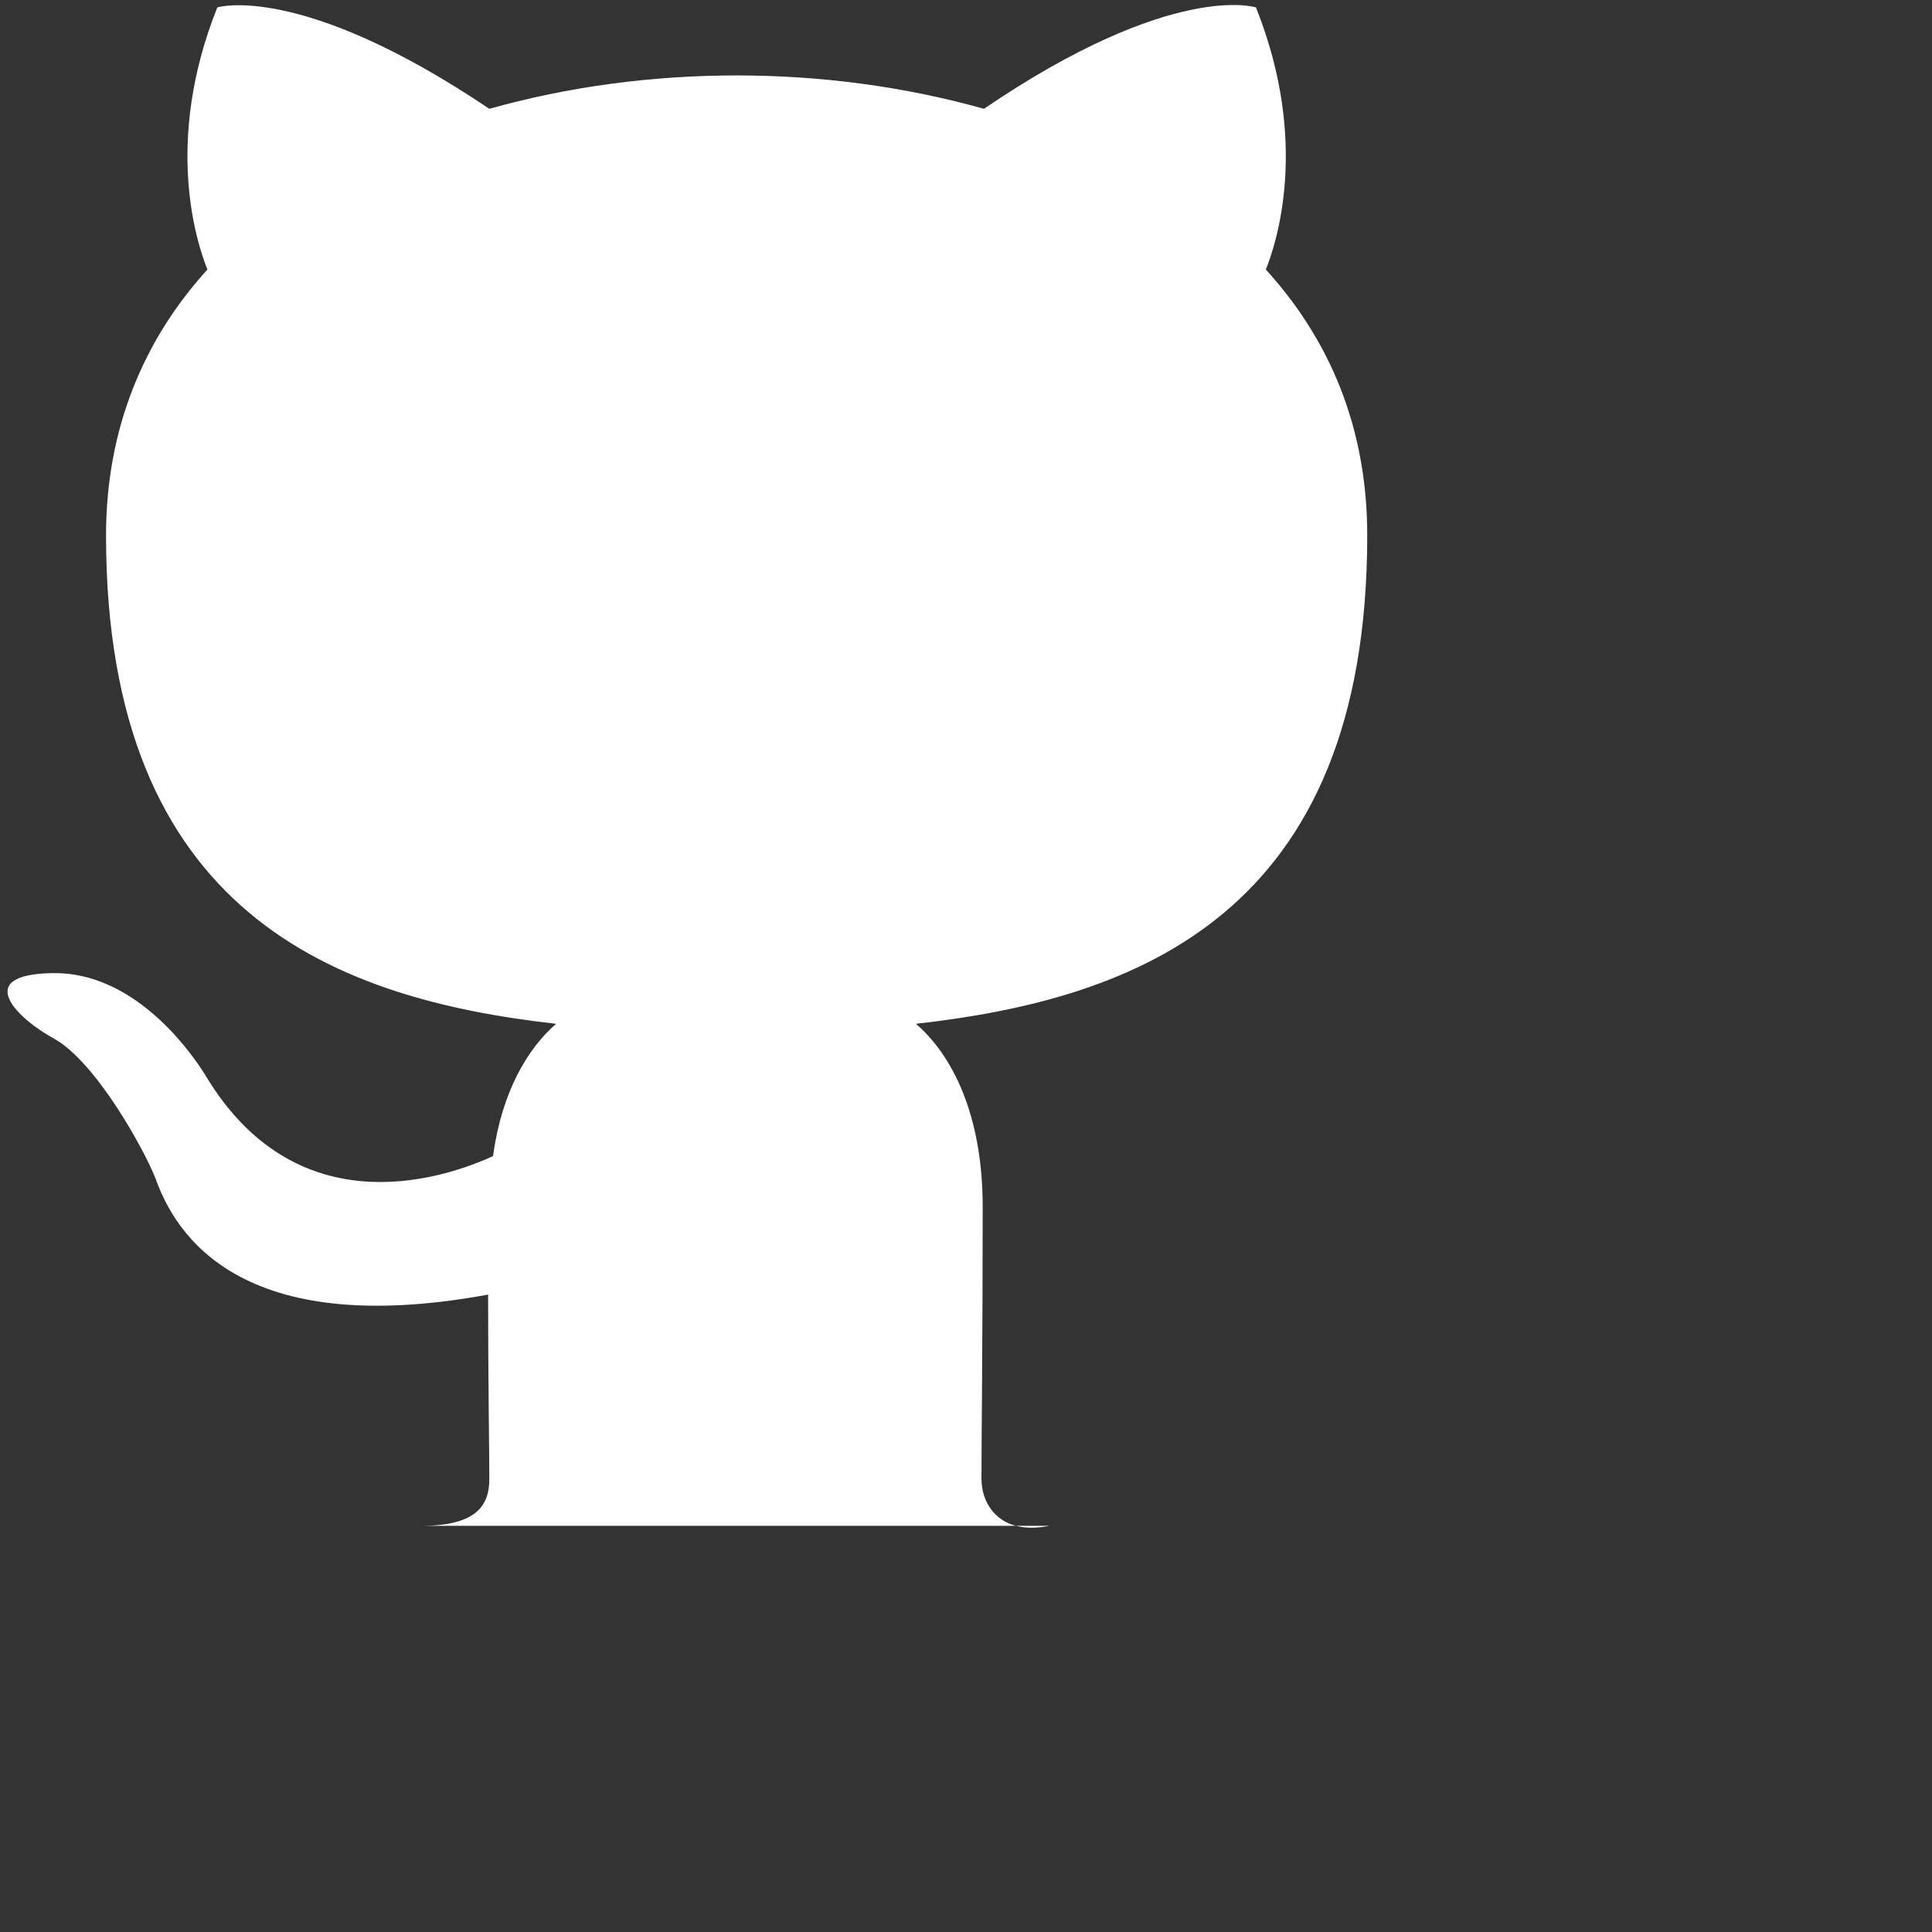 
<svg viewBox="0 0 250 250" version="1.1" xmlns="http://www.w3.org/2000/svg" xmlns:xlink="http://www.w3.org/1999/xlink">
    <rect x="0" y="0" width="250" height="250" fill="#333333" stroke="none"/>
    <title>
        GitHub Logo
    </title>
    <path fill="#fff" d="M54.52,197.44 C61.756,197.44 63.32,194.72 63.32,191.36 C63.32,188.32 63.16,178.24 63.16,167.52 C31,173.44 22.68,159.68 20.12,152.48 C18.68,148.8 12.44,137.44 7,134.4 C2.52,132 -3.88,126.08 6.84,125.92 C16.92,125.76 24.12,135.2 26.52,139.04 C38.04,158.4 56.44,152.96 63.8,149.6 C64.92,141.28 68.28,135.68 71.96,132.48 C43.48,129.28 13.72,118.24 13.72,69.28 C13.72,55.36 18.68,43.84 26.84,34.88 C25.56,31.68 21.08,18.56 28.12,0.96 C28.12,0.96 38.84,-2.4 63.32,14.08 C73.56,11.2 84.44,9.76 95.32,9.76 C106.2,9.76 117.08,11.2 127.32,14.08 C151.8,-2.56 162.52,0.96 162.52,0.96 C169.56,18.56 165.08,31.68 163.8,34.88 C171.96,43.84 176.92,55.2 176.92,69.28 C176.92,118.4 147,129.28 118.52,132.48 C123.16,136.48 127.16,144.16 127.16,156.16 C127.16,173.28 127,187.04 127,191.36 C127,194.72 129.4,198.72 135.8,197.44 C54.52,197.44 135.8,197.44 54.52,197.44 Z" id="Path"></path>
</svg>